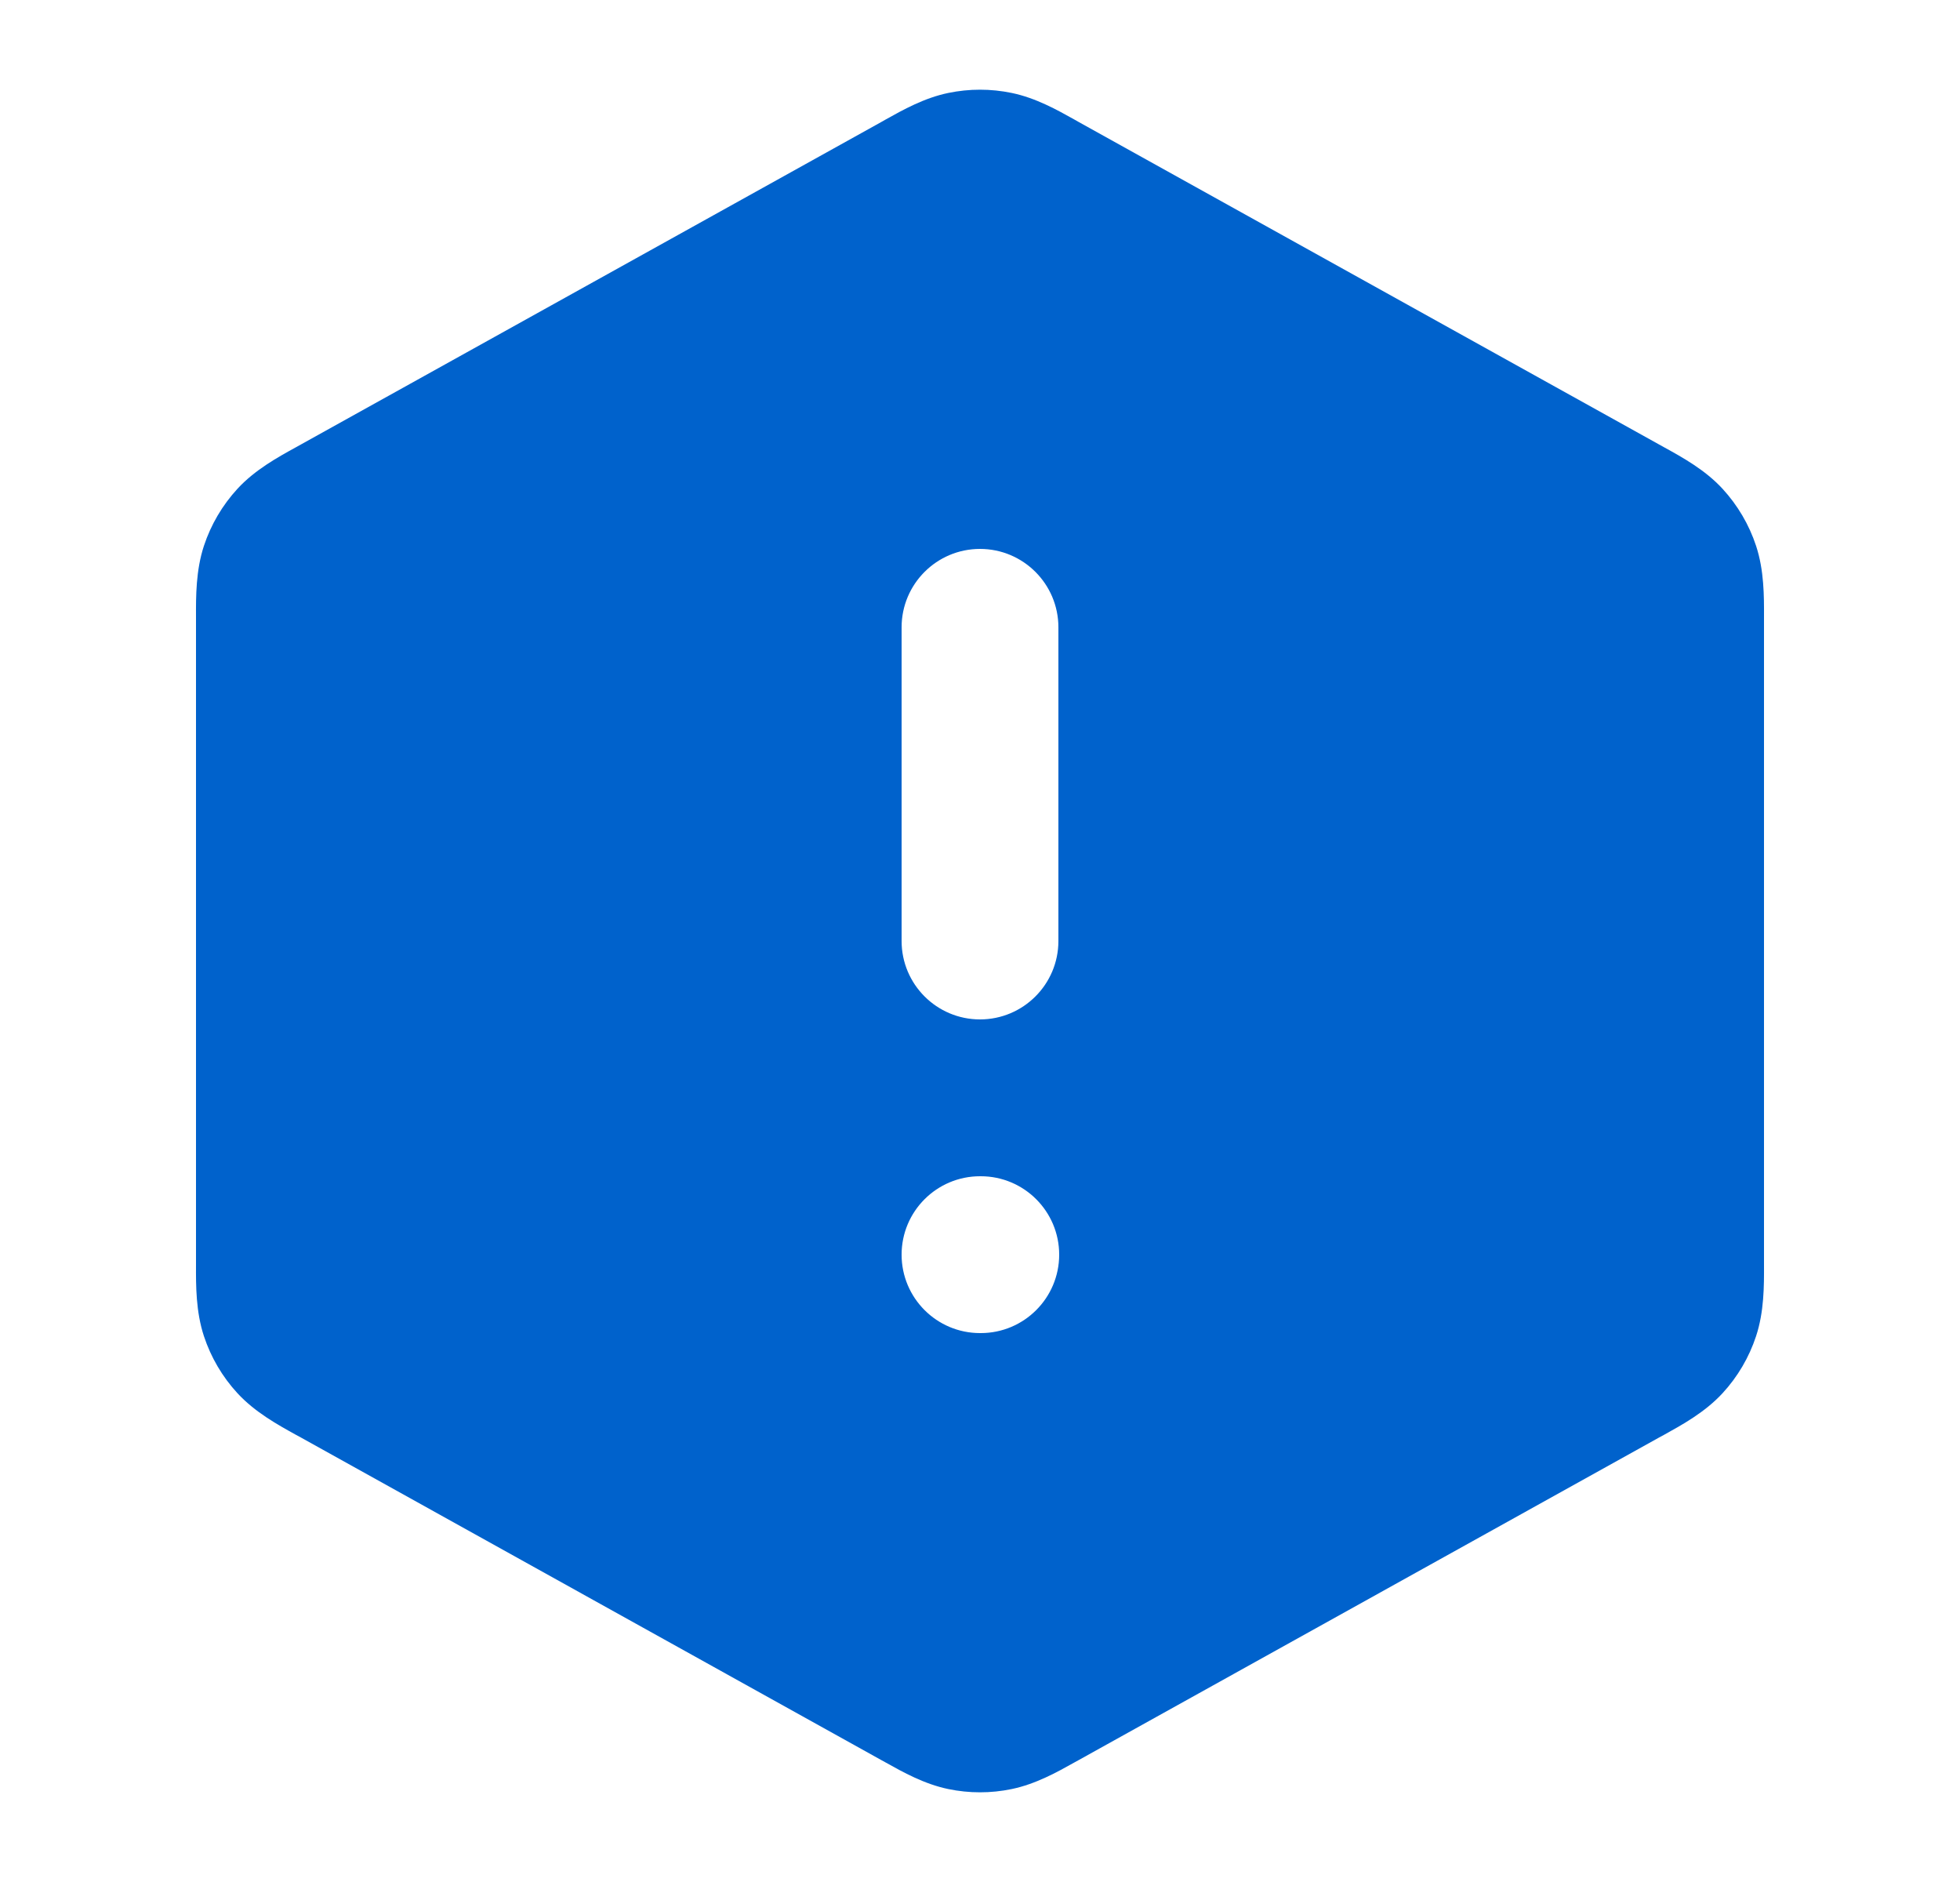<svg width="25" height="24" viewBox="0 0 25 24" fill="none" xmlns="http://www.w3.org/2000/svg">
<path fill-rule="evenodd" clip-rule="evenodd" d="M12.903 1.185C12.637 1.13 12.363 1.13 12.097 1.185C11.79 1.248 11.515 1.402 11.297 1.524L11.237 1.558L3.837 5.669L3.774 5.704C3.543 5.831 3.252 5.991 3.029 6.233C2.836 6.443 2.69 6.691 2.601 6.961C2.498 7.274 2.499 7.606 2.5 7.869L2.5 7.942V16.059L2.5 16.131C2.499 16.395 2.498 16.726 2.601 17.039C2.69 17.309 2.836 17.558 3.029 17.767C3.252 18.009 3.543 18.169 3.774 18.297L3.837 18.331L11.237 22.443L11.297 22.476C11.515 22.598 11.79 22.752 12.097 22.815C12.363 22.87 12.637 22.87 12.903 22.815C13.21 22.752 13.485 22.598 13.703 22.476L13.763 22.443L21.163 18.331L21.226 18.297C21.457 18.169 21.748 18.009 21.971 17.767C22.164 17.558 22.31 17.309 22.399 17.039C22.502 16.726 22.501 16.395 22.5 16.131L22.5 16.059V7.942L22.5 7.869C22.501 7.606 22.502 7.274 22.399 6.961C22.31 6.691 22.164 6.443 21.971 6.233C21.748 5.991 21.457 5.831 21.226 5.704L21.163 5.669L13.763 1.558L13.703 1.524C13.485 1.402 13.21 1.248 12.903 1.185ZM13.5 8C13.5 7.448 13.052 7 12.5 7C11.948 7 11.5 7.448 11.5 8V12C11.5 12.552 11.948 13 12.5 13C13.052 13 13.5 12.552 13.5 12V8ZM12.5 15C11.948 15 11.5 15.448 11.5 16C11.5 16.552 11.948 17 12.5 17H12.51C13.062 17 13.51 16.552 13.51 16C13.51 15.448 13.062 15 12.51 15H12.5Z" fill="#0062CC"/>
</svg>
